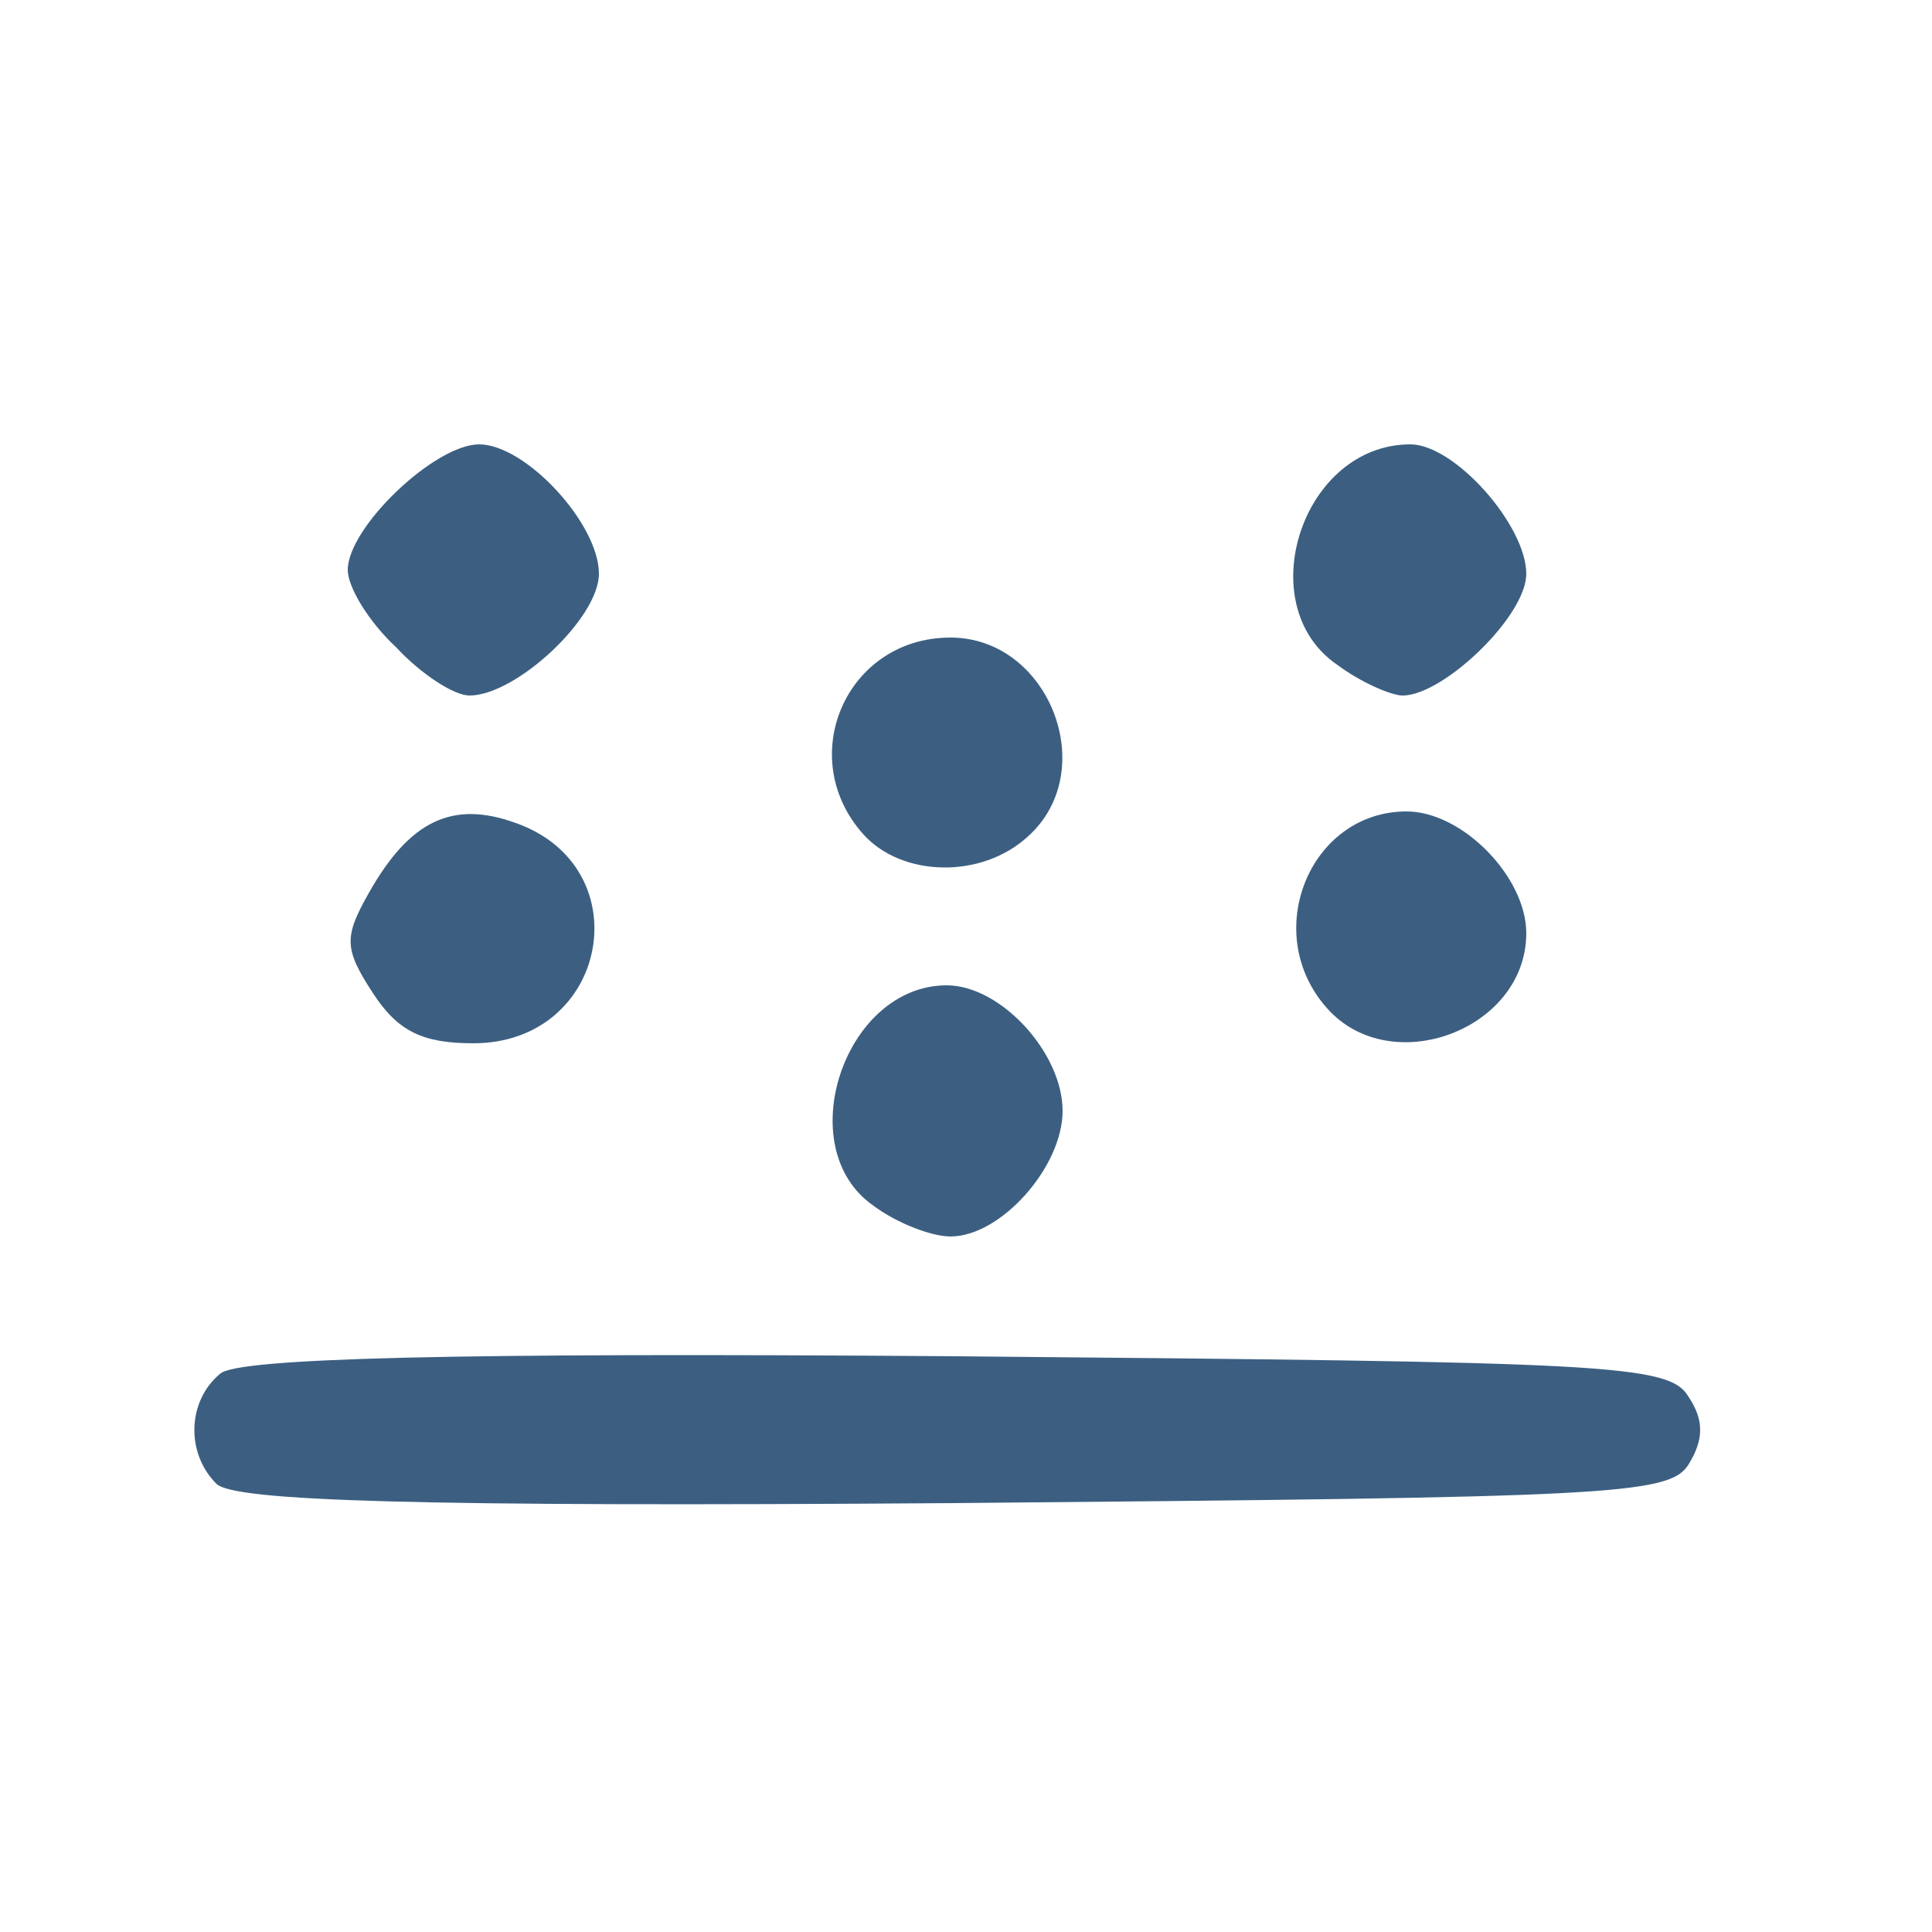 <!DOCTYPE svg PUBLIC "-//W3C//DTD SVG 20010904//EN" "http://www.w3.org/TR/2001/REC-SVG-20010904/DTD/svg10.dtd">
<svg version="1.0" xmlns="http://www.w3.org/2000/svg" width="100px" height="100px" viewBox="0 0 1000 1000" preserveAspectRatio="xMidYMid meet">
<g id="layer1" fill="#3c5f81" stroke="none">
 <path d="M112 768 c-16 -16 -15 -43 2 -57 9 -8 118 -11 381 -9 338 3 369 4 379 21 8 12 8 22 0 35 -10 16 -41 17 -380 20 -279 2 -373 -1 -382 -10z"/>
 <path d="M452 624 c-43 -30 -15 -114 38 -114 28 0 60 35 60 65 0 29 -32 65 -58 65 -10 0 -28 -7 -40 -16z"/>
 <path d="M193 514 c-15 -23 -15 -29 -2 -52 21 -37 43 -48 76 -36 65 23 48 114 -22 114 -26 0 -39 -6 -52 -26z"/>
 <path d="M687 522 c-35 -39 -9 -102 41 -102 29 0 62 34 62 63 0 50 -70 76 -103 39z"/>
 <path d="M447 432 c-36 -40 -9 -102 45 -102 51 0 78 69 40 103 -24 22 -65 21 -85 -1z"/>
 <path d="M205 335 c-14 -13 -25 -31 -25 -40 0 -22 45 -65 68 -65 24 0 62 41 62 67 0 23 -43 63 -67 63 -8 0 -25 -11 -38 -25z"/>
 <path d="M692 344 c-45 -31 -18 -114 38 -114 23 0 60 42 60 67 0 22 -43 63 -64 63 -6 0 -22 -7 -34 -16z"/>
 </g>

</svg>